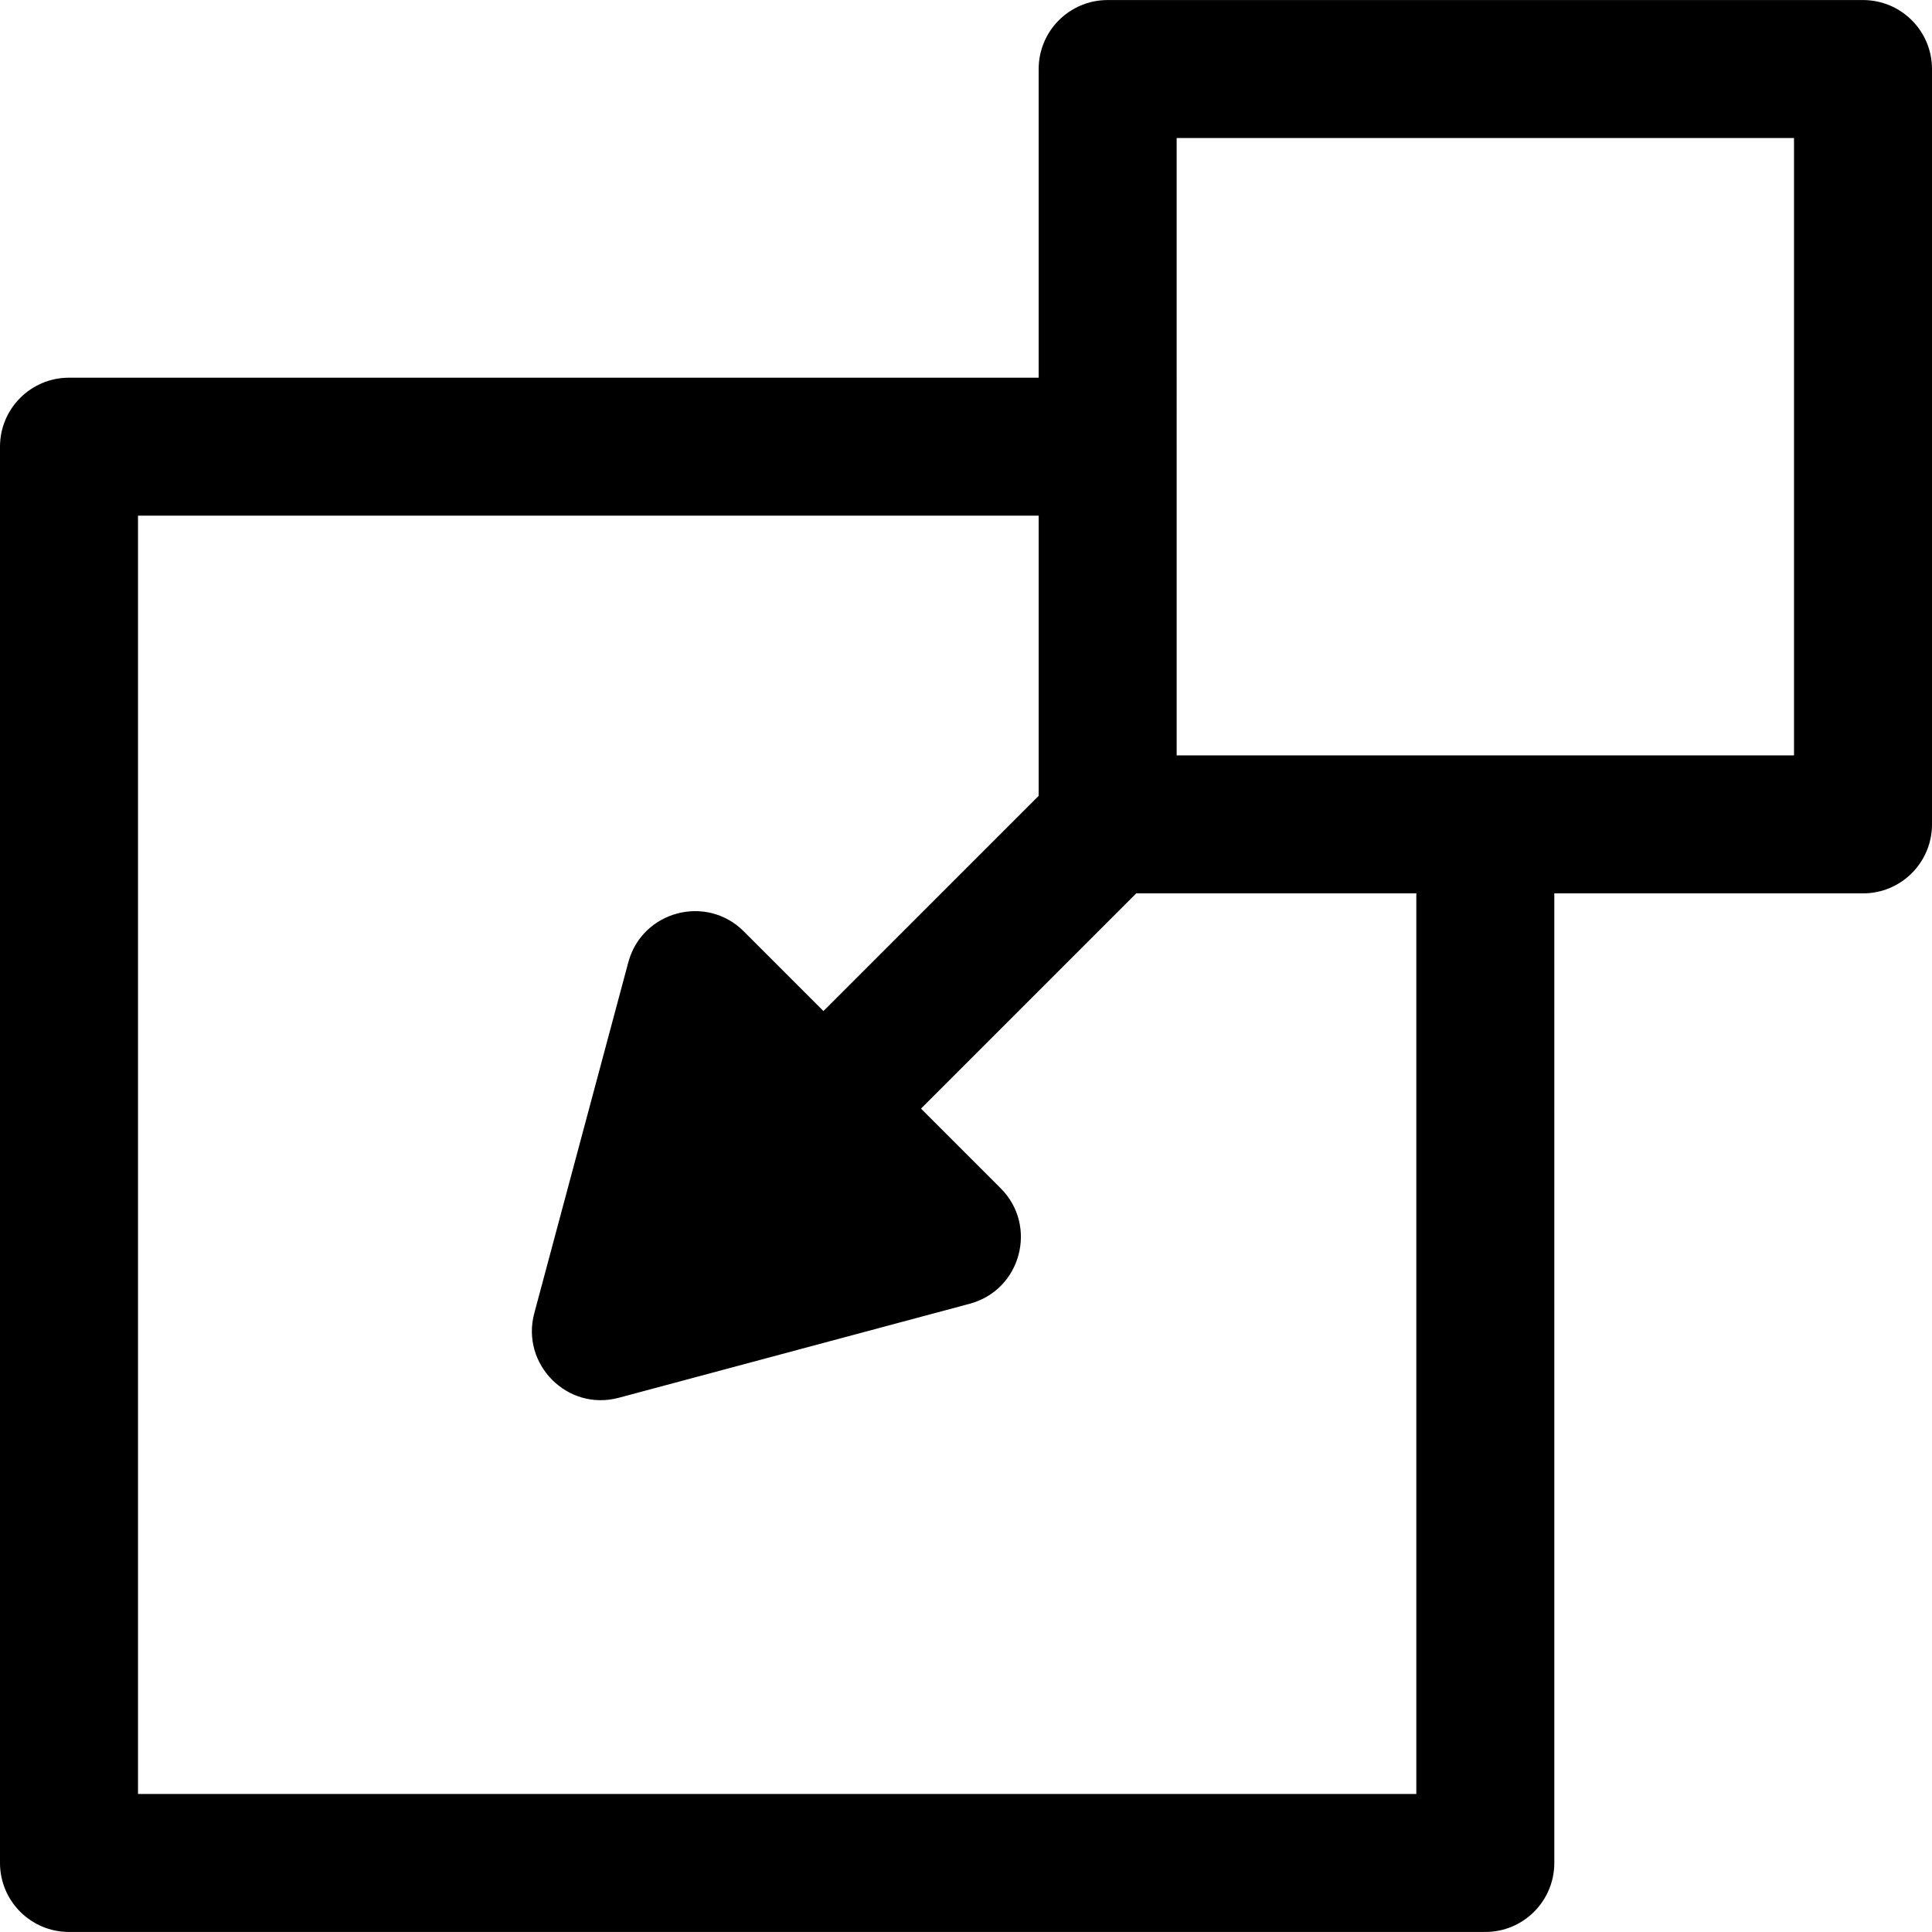 <?xml version="1.0" encoding="iso-8859-1"?>
<!-- Generator: Adobe Illustrator 19.0.0, SVG Export Plug-In . SVG Version: 6.00 Build 0)  -->
<svg xmlns="http://www.w3.org/2000/svg" xmlns:xlink="http://www.w3.org/1999/xlink" version="1.1" id="Layer_1" x="0px" y="0px" viewBox="0 0 511.999 511.999" style="enable-background:new 0 0 511.999 511.999;" xml:space="preserve">
<g>
	<g>
		<path d="M493.715,0.012H293.541c-10.098,0-18.285,8.187-18.285,18.285v81.797H18.285C8.187,100.093,0,108.28,0,118.378v375.324    c0,10.098,8.187,18.285,18.285,18.285h375.337c10.098,0,18.285-8.187,18.285-18.285V236.755h81.808    c10.098,0,18.285-8.187,18.285-18.285V18.296C512,8.198,503.813,0.012,493.715,0.012z M375.338,475.418h-0.001H36.57V136.662    h238.687v74.235l-57.038,57.039l-21.118-21.118c-9.948-9.948-26.957-5.368-30.591,8.196l-24.923,93.016    c-3.608,13.466,8.723,26.053,22.394,22.394l93.016-24.923c13.588-3.64,18.129-20.659,8.198-30.591l-21.118-21.117l57.038-57.038    h74.223V475.418z M475.43,200.186c-7.168,0-156.409,0-163.604,0v-81.809V36.581H475.43V200.186z"/>
	</g>
</g>
<g>
</g>
<g>
</g>
<g>
</g>
<g>
</g>
<g>
</g>
<g>
</g>
<g>
</g>
<g>
</g>
<g>
</g>
<g>
</g>
<g>
</g>
<g>
</g>
<g>
</g>
<g>
</g>
<g>
</g>
</svg>
